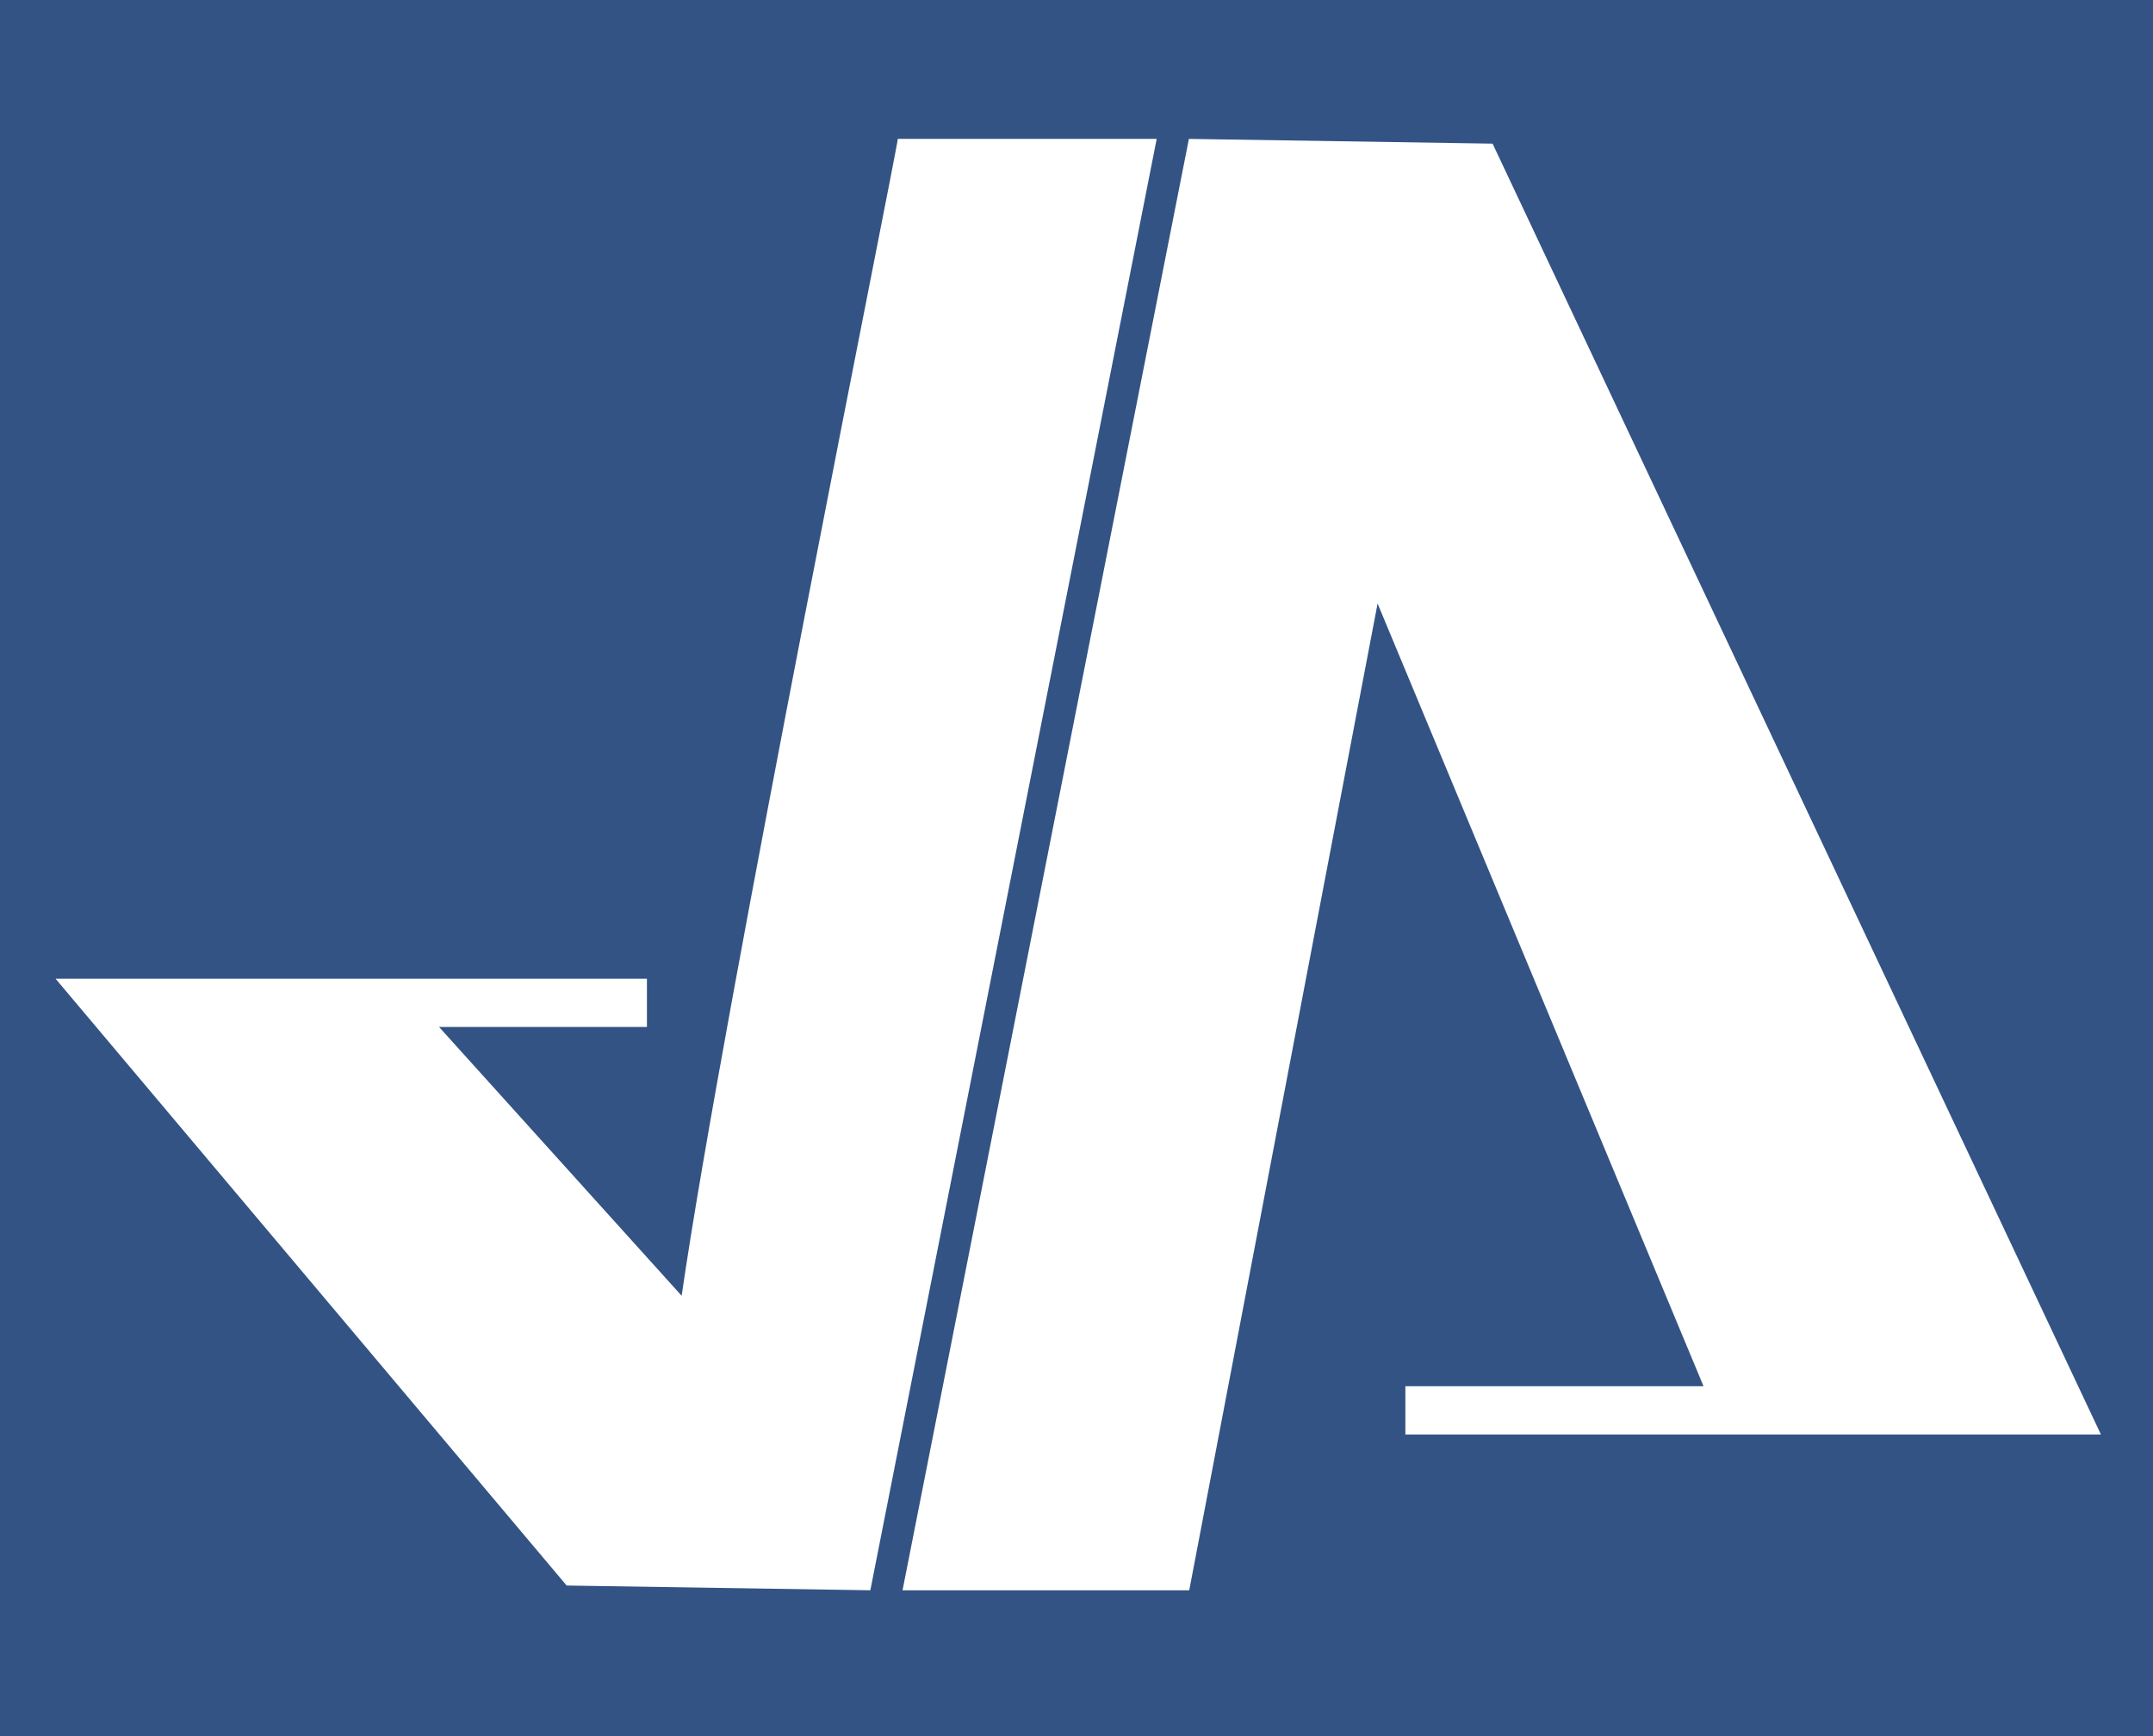 <?xml version="1.0" encoding="UTF-8" standalone="no"?><!-- Generator: Gravit.io --><svg xmlns="http://www.w3.org/2000/svg" xmlns:xlink="http://www.w3.org/1999/xlink" style="isolation:isolate" viewBox="0 0 620 500" width="620pt" height="500pt"><rect x="0" y="0" width="620" height="500" fill="#808080" stroke="none"/><defs><clipPath id="_clipPath_pN5S45eT0OBB2YyNxGYzKIKoRI08zwZO"><rect width="620" height="500"/></clipPath></defs><g clip-path="url(#_clipPath_pN5S45eT0OBB2YyNxGYzKIKoRI08zwZO)"><rect width="620" height="500" style="fill:rgb(51,83,132)"/><path d=" M 250.631 458 L 163.177 456.631 L 16 281.87 L 186.295 281.87 L 186.295 295.767 L 126.434 295.767 L 196.295 373.182 C 208 292 258.464 42.807 258.535 40 L 333.095 40 L 250.631 458 Z " fill="rgb(255,255,255)"/><path d=" M 342.369 40 L 429.823 41.369 L 605 413.13 L 404.705 413.13 L 404.705 399.233 L 490.566 399.233 L 396.705 173.818 L 342.465 458 L 259.905 458 L 342.369 40 Z " fill="rgb(255,255,255)"/></g></svg>